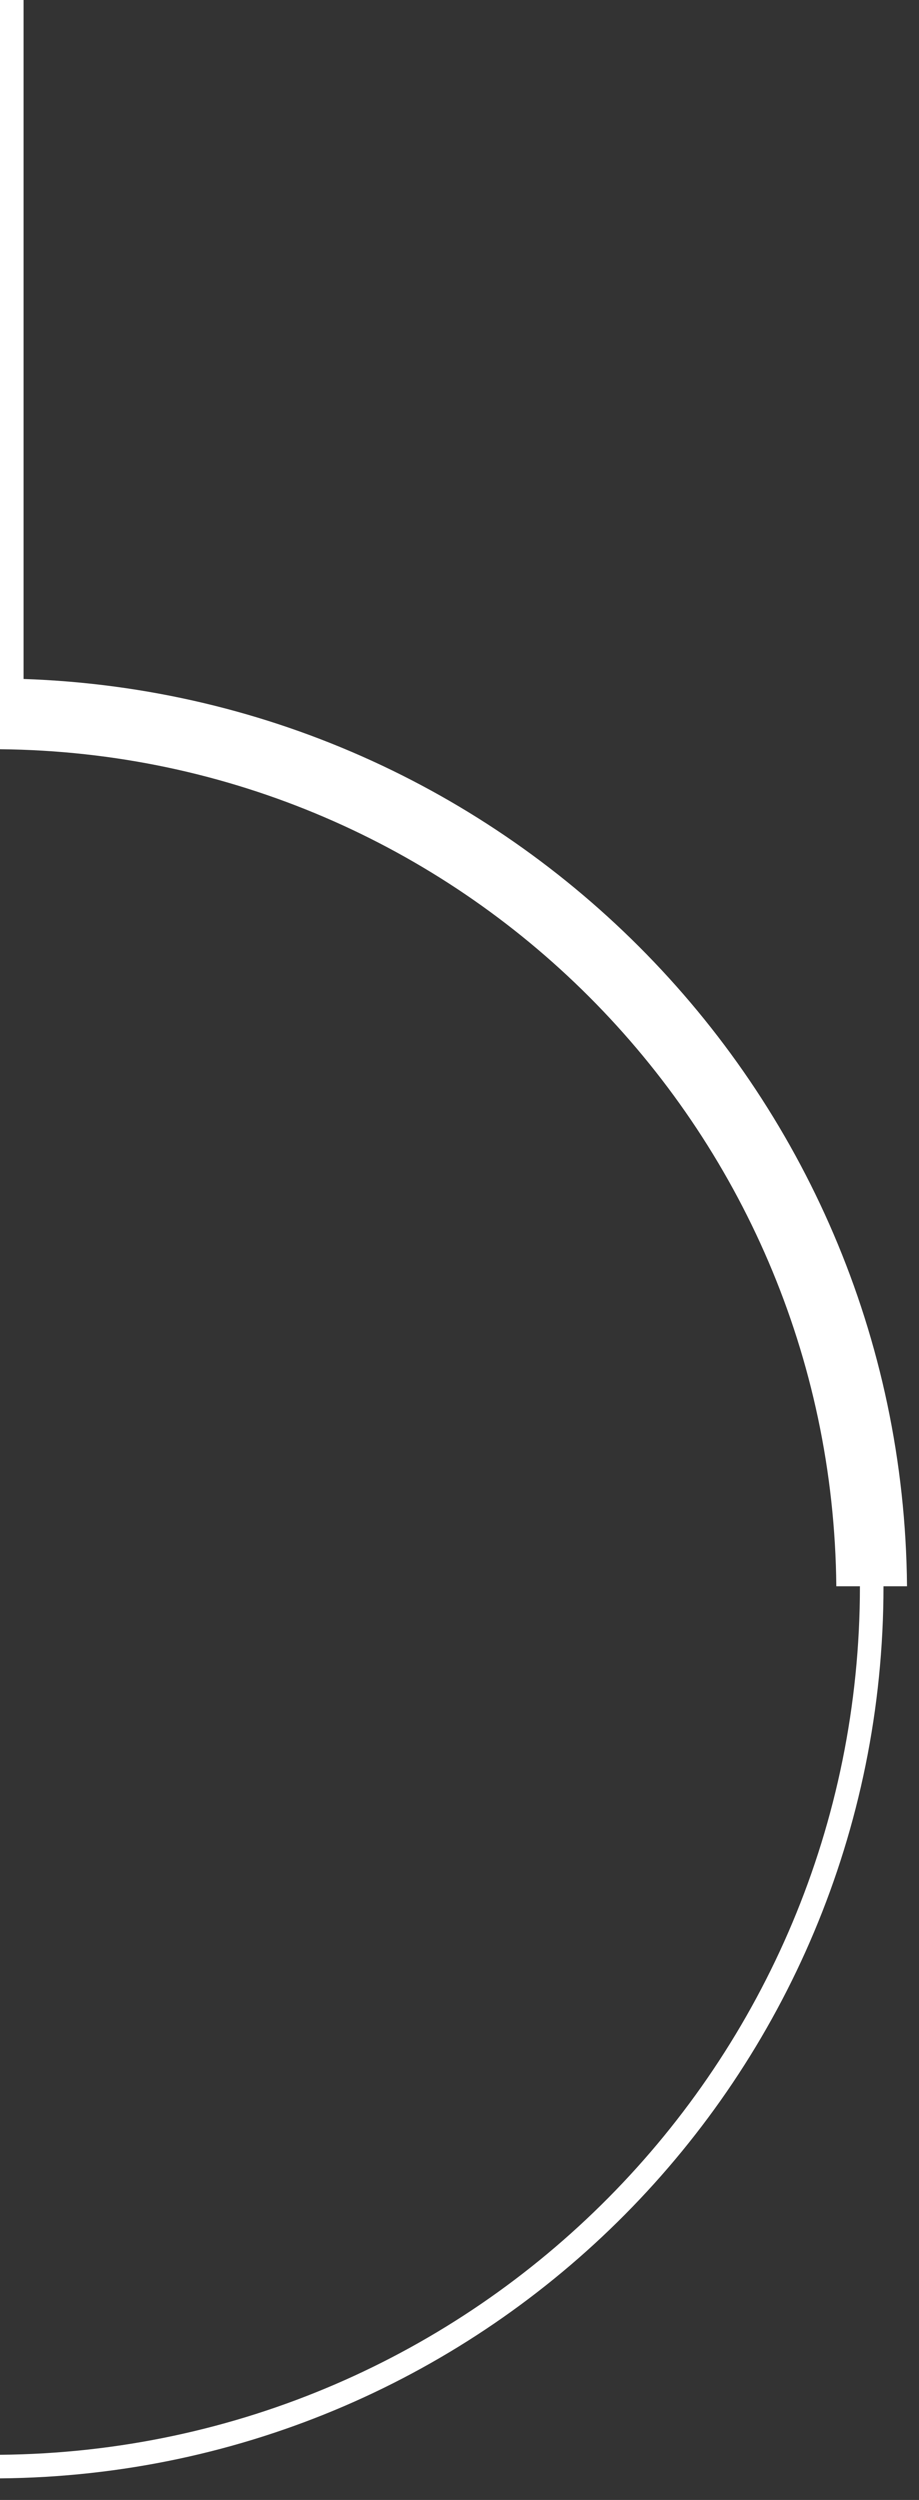 <svg width="39" height="106" viewBox="0 0 39 106" fill="none" xmlns="http://www.w3.org/2000/svg">
<rect x="0" y="0" width="39" height="106" fill="#333333" stroke="none"/>
<path fill-rule="evenodd" clip-rule="evenodd" d="M0 105.085C20.737 104.905 37.493 88.038 37.493 67.258C37.493 46.478 20.737 29.611 0 29.43V30.43C20.185 30.611 36.493 47.03 36.493 67.258C36.493 87.486 20.185 103.905 0 104.085V105.085Z" fill="white"/>
<path fill-rule="evenodd" clip-rule="evenodd" d="M0 28.768C21.178 28.948 38.312 46.081 38.491 67.259H35.491C35.312 47.738 19.521 31.948 0 31.768V28.768Z" fill="white"/>
<line x1="0.5" y1="31" x2="0.5" stroke="white"/>
</svg>
